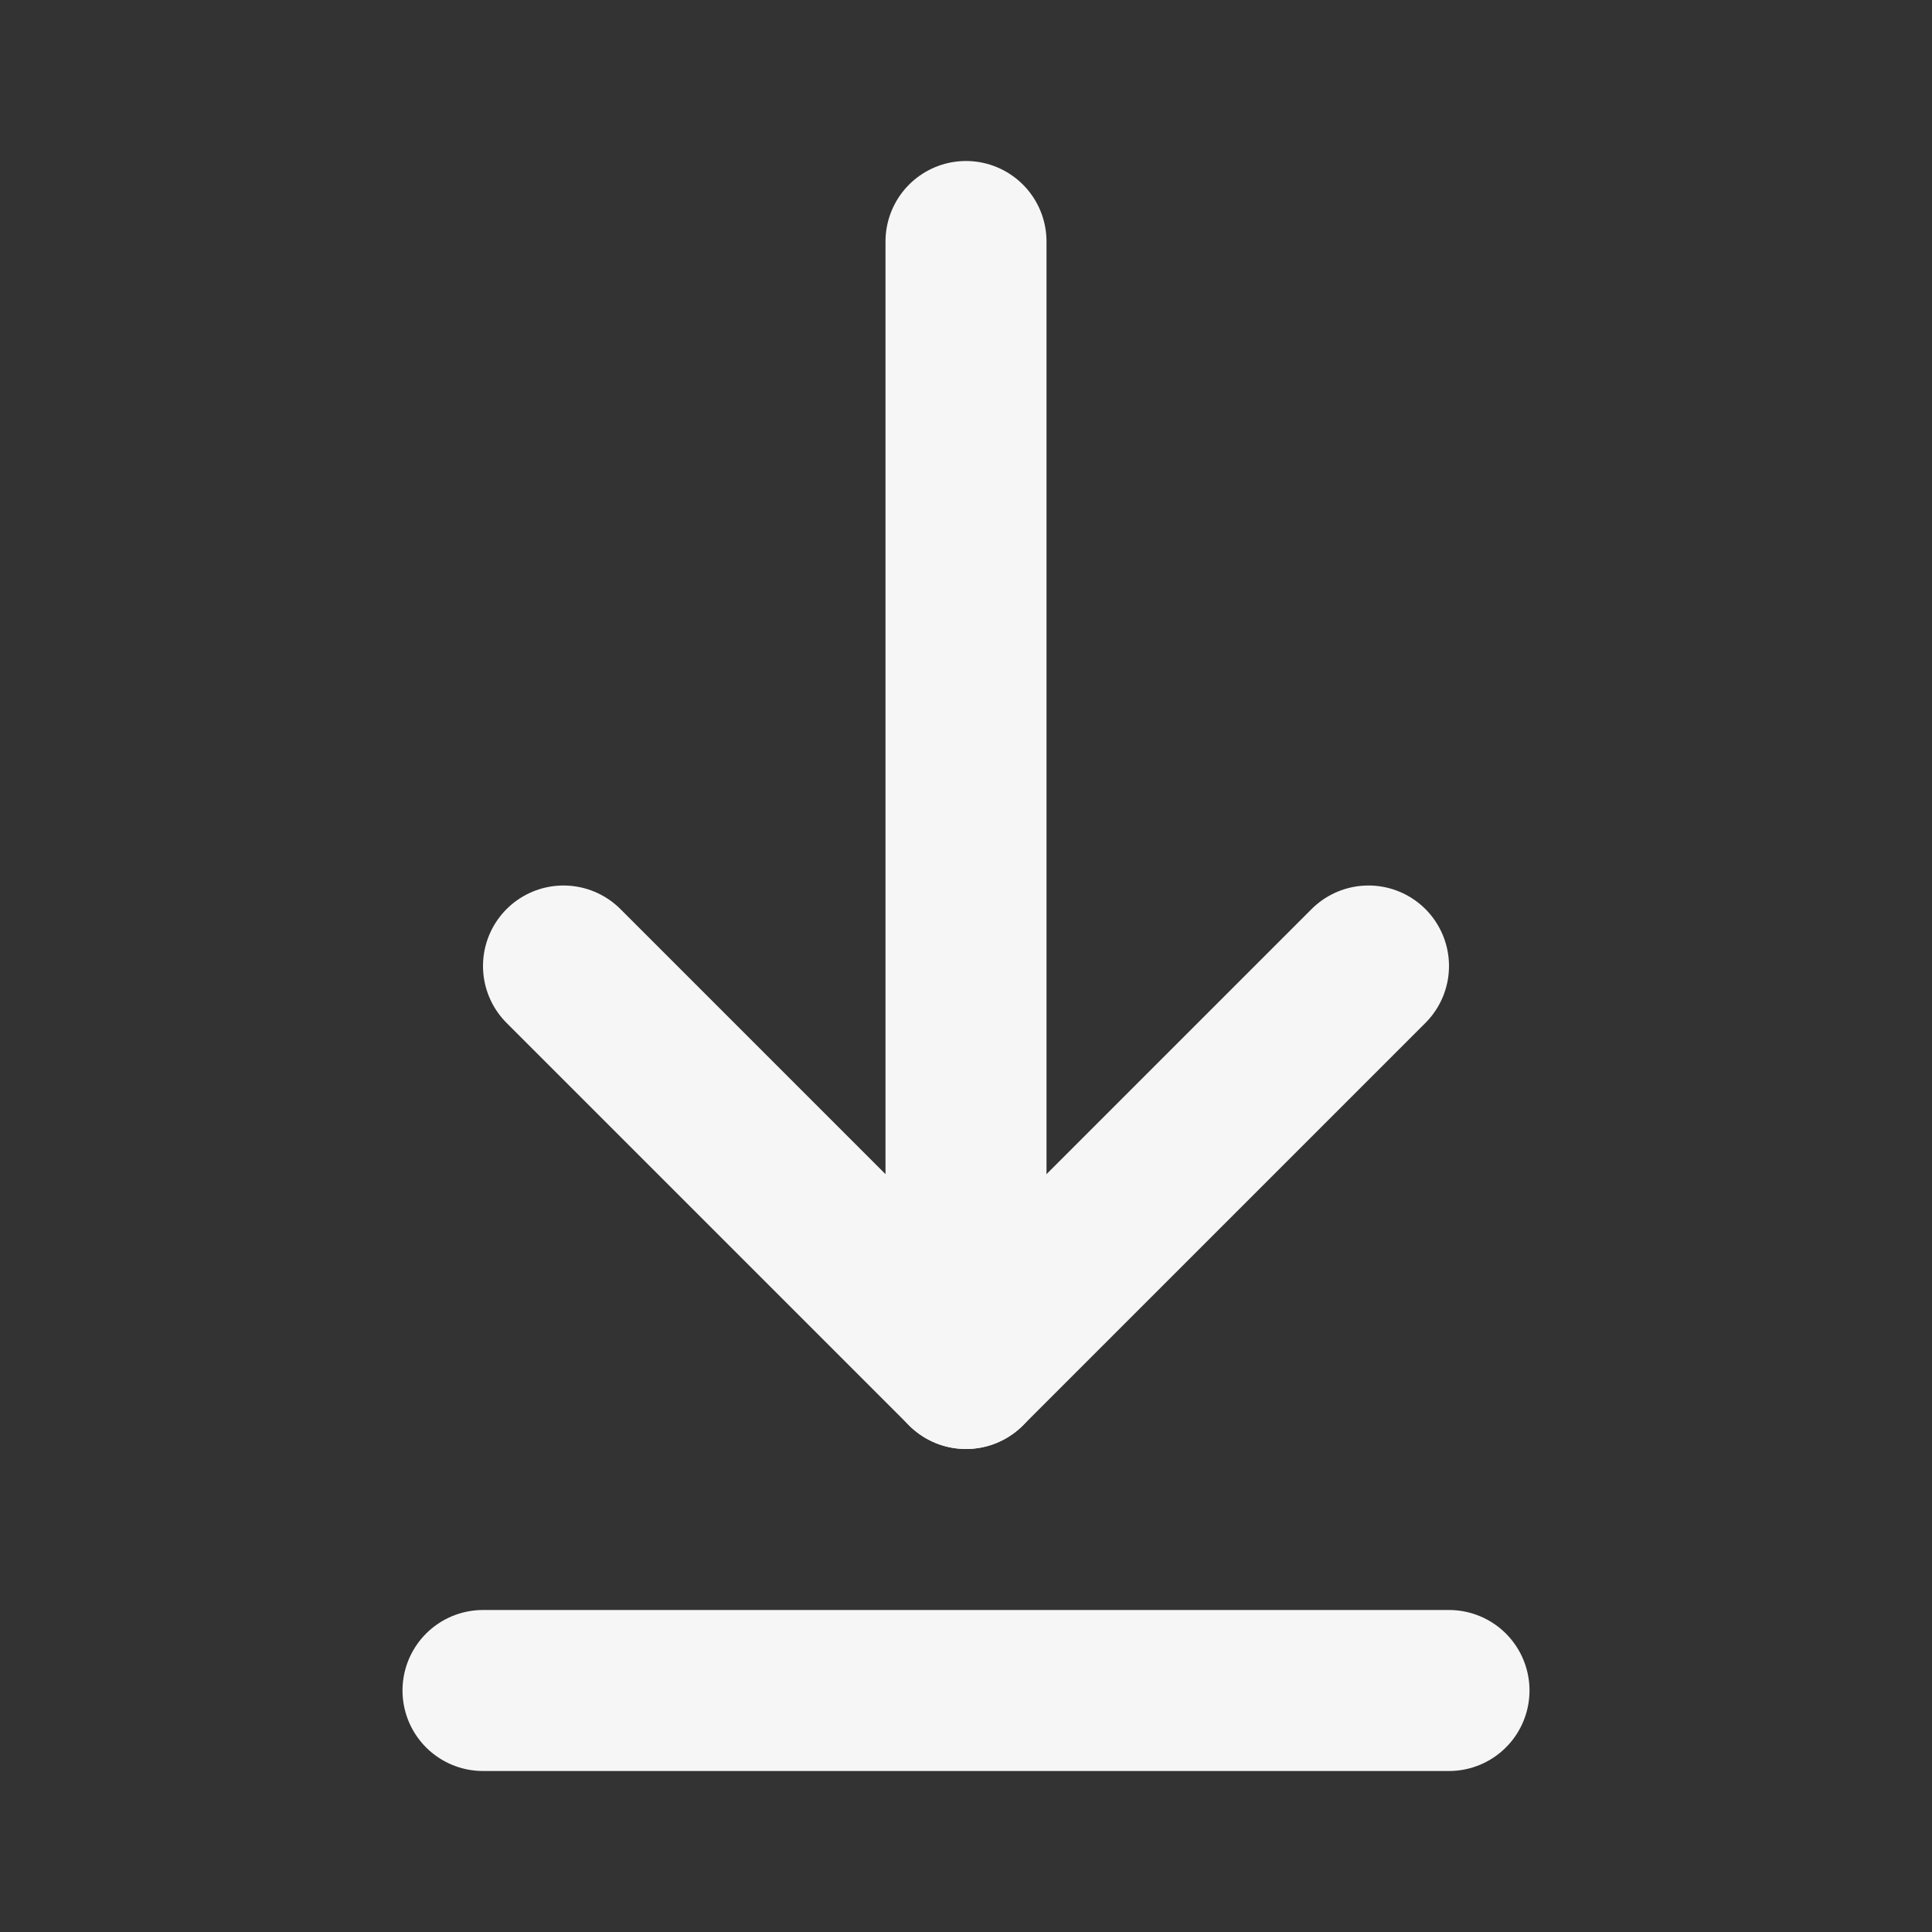 <svg width="24" height="24" viewBox="0 0 24 24" fill="none" xmlns="http://www.w3.org/2000/svg">
    <rect x="0" y="0" width="24" height="24" fill="#333333" stroke="none"/>
    <path d="M6 21H18" stroke="#F6F6F6" stroke-width="2" stroke-linecap="round" stroke-linejoin="round" />
    <path d="M12 3L12 17" stroke="#F6F6F6" stroke-width="2" stroke-linecap="round" stroke-linejoin="round" />
    <path d="M17 12L12 17L7 12" stroke="#F6F6F6" stroke-width="2" stroke-linecap="round" stroke-linejoin="round" />
</svg>
